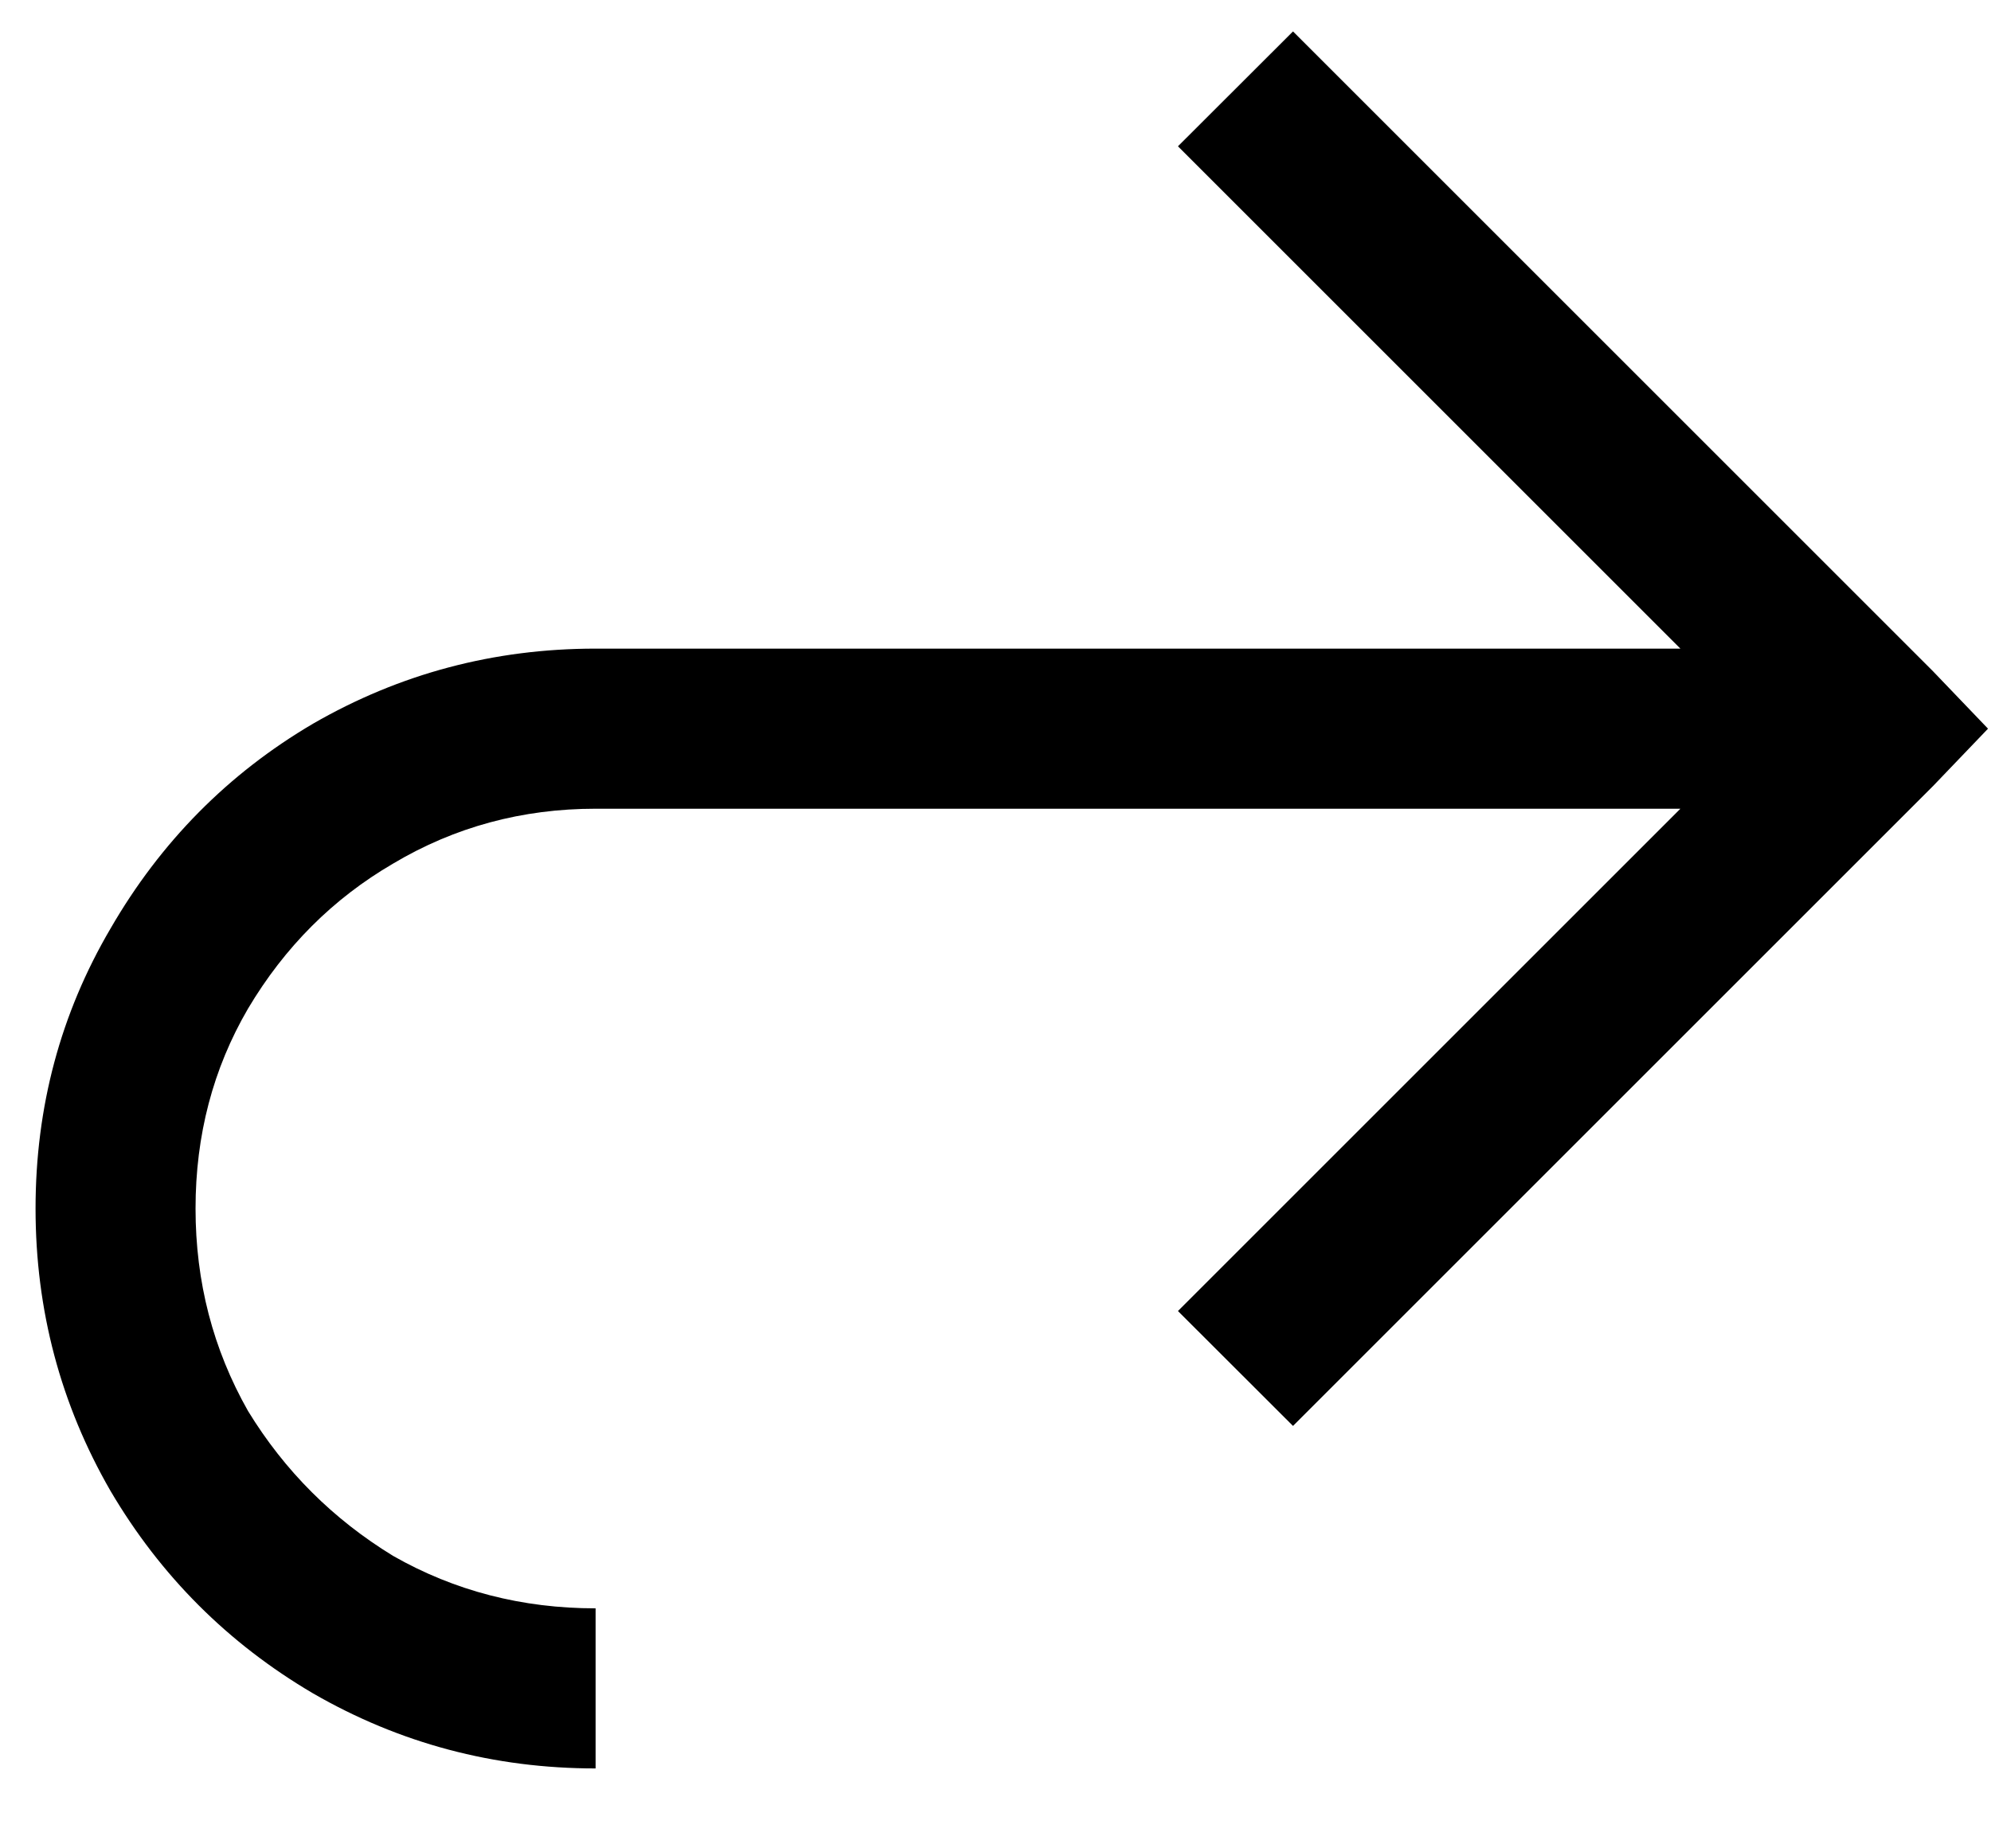 <svg width="14" height="13" viewBox="0 0 14 13" fill="none" xmlns="http://www.w3.org/2000/svg">
<path d="M9.092 0.221L8.283 1.029L11.816 4.562H4.188C3.473 4.562 2.811 4.738 2.201 5.09C1.604 5.441 1.129 5.922 0.777 6.531C0.426 7.129 0.25 7.785 0.25 8.5C0.25 9.215 0.426 9.877 0.777 10.486C1.129 11.084 1.604 11.559 2.201 11.91C2.811 12.262 3.473 12.438 4.188 12.438V11.312C3.672 11.312 3.197 11.19 2.764 10.943C2.342 10.685 2.002 10.346 1.744 9.924C1.498 9.49 1.375 9.016 1.375 8.5C1.375 7.984 1.498 7.516 1.744 7.094C2.002 6.66 2.342 6.32 2.764 6.074C3.197 5.816 3.672 5.688 4.188 5.688H11.816L8.283 9.221L9.092 10.029L13.592 5.529L13.979 5.125L13.592 4.721L9.092 0.221Z" fill="current"/>
</svg>
